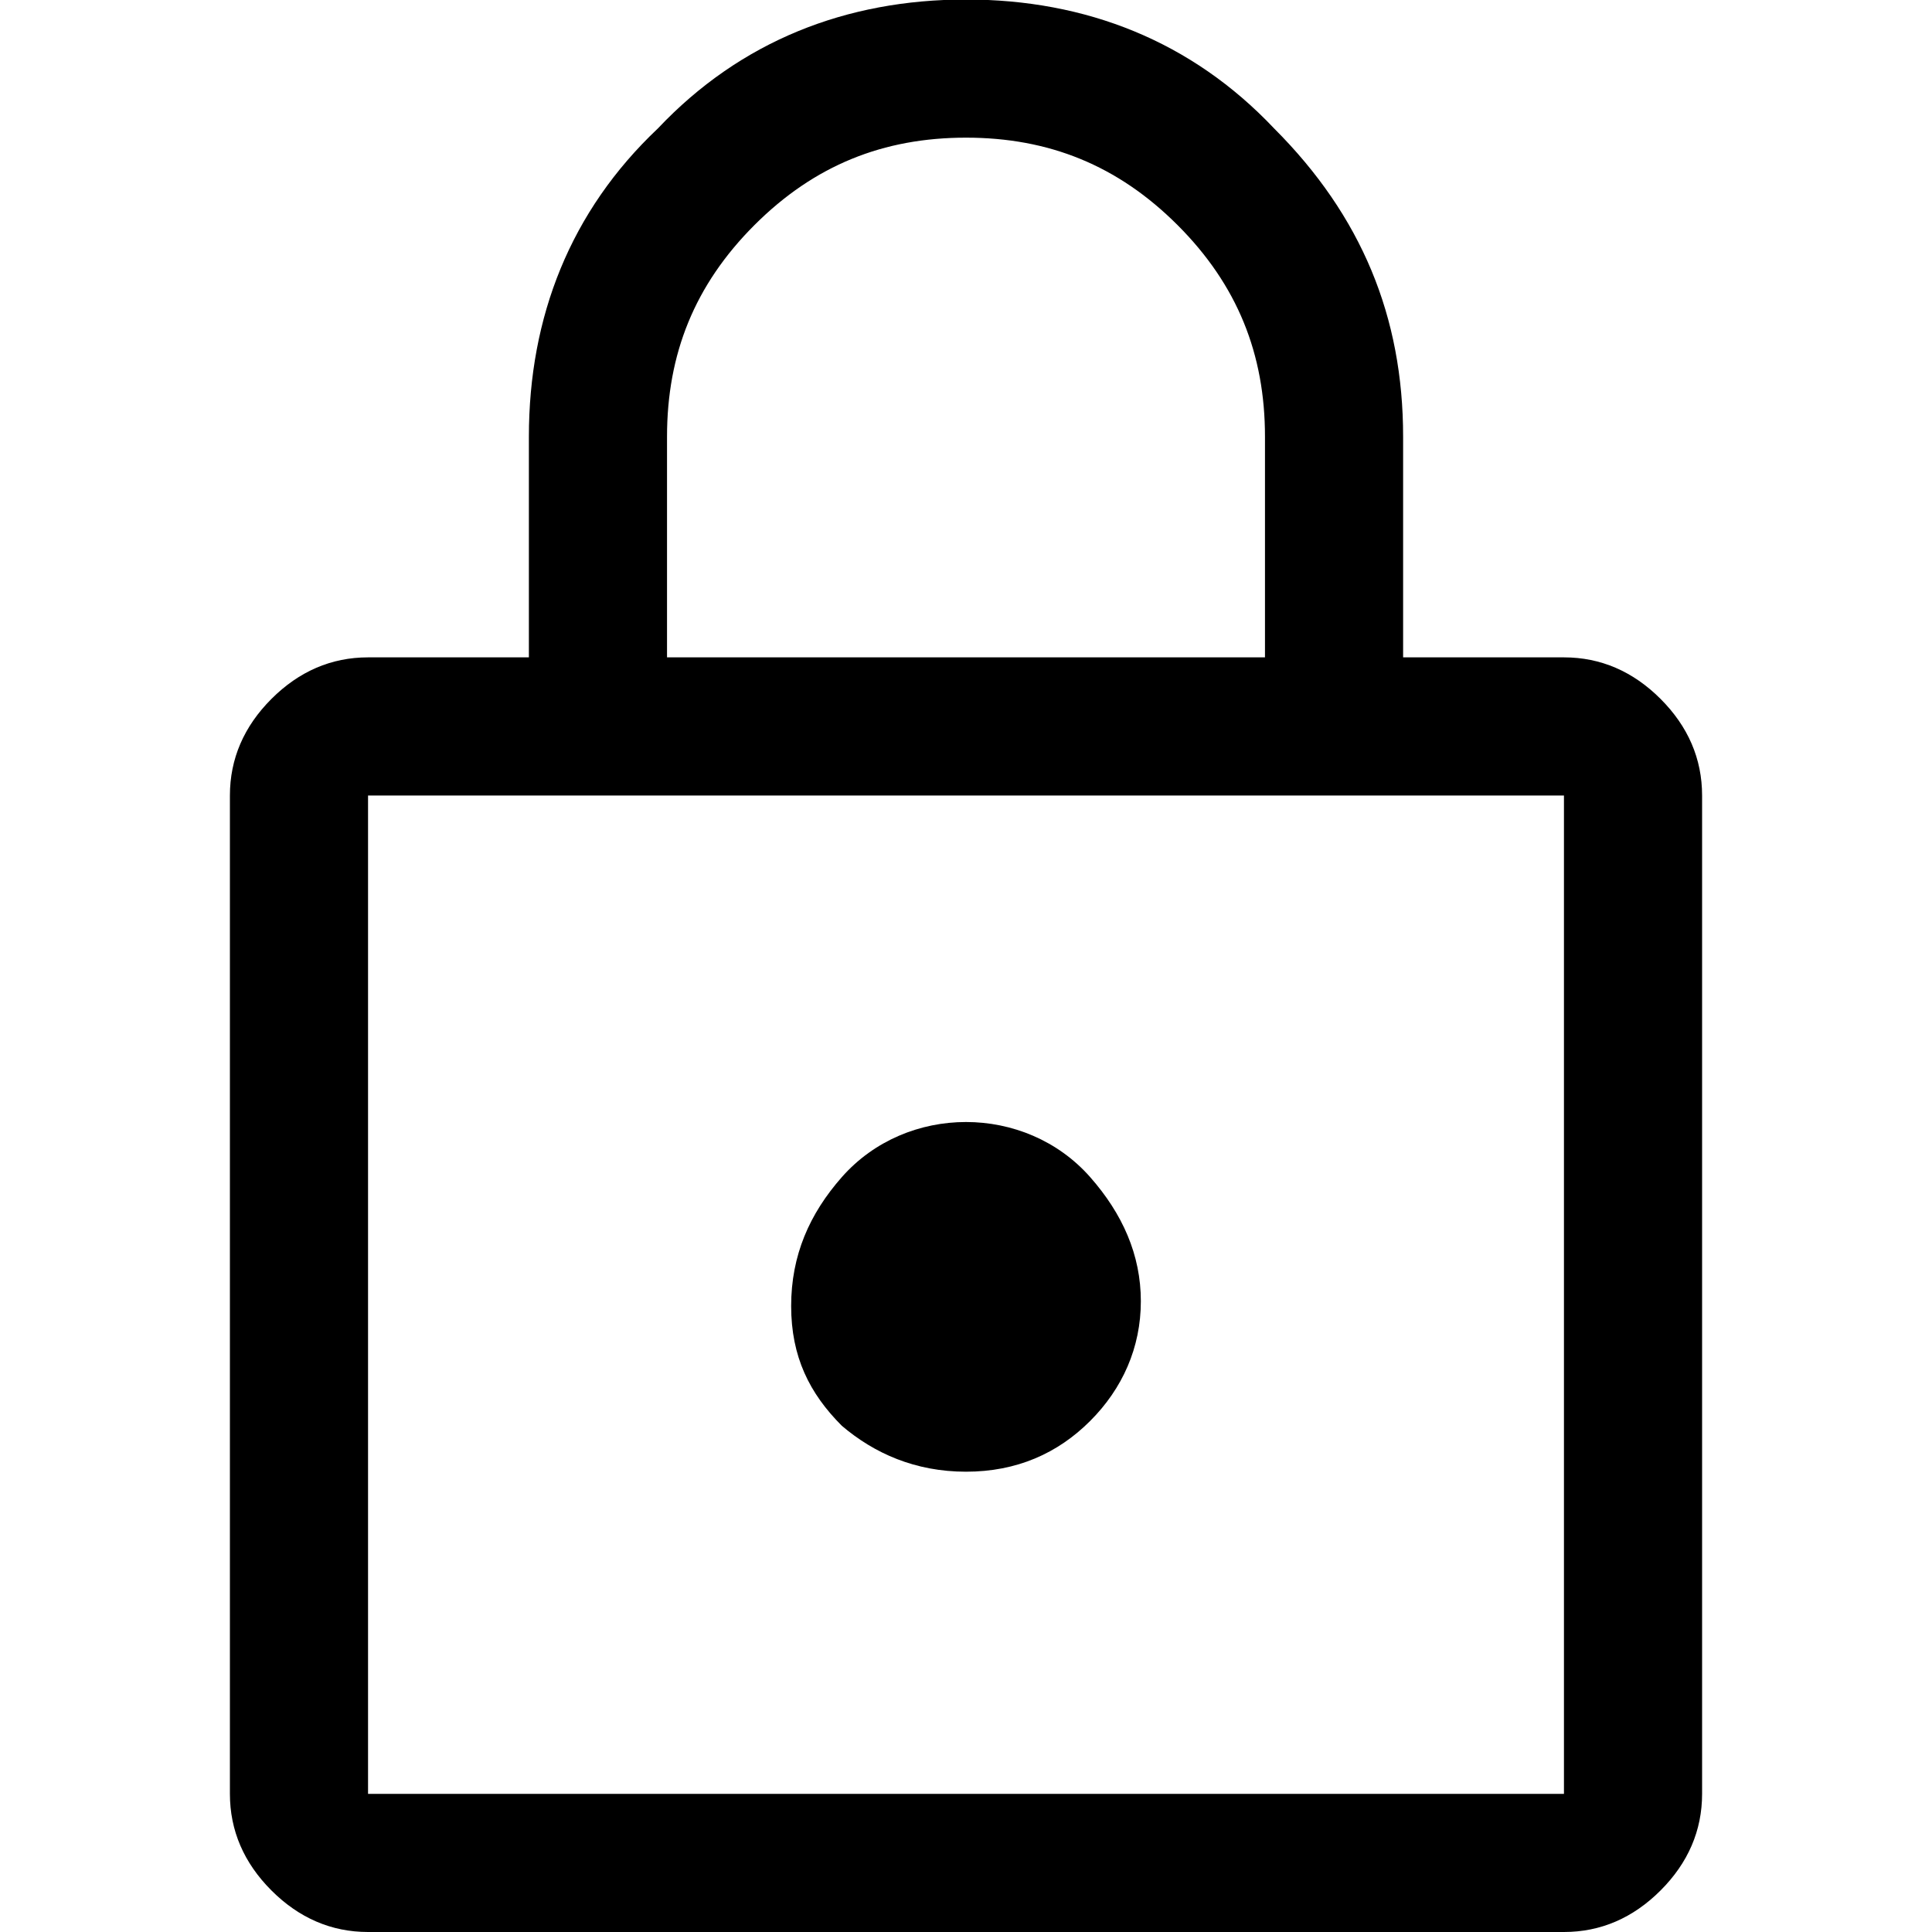 <?xml version="1.0" encoding="UTF-8"?><svg id="Layer_1" xmlns="http://www.w3.org/2000/svg" viewBox="0 0 40 40"><defs><style>.cls-1{fill:none;}</style></defs><rect class="cls-1" x="0" y="0" width="40" height="40"/><path d="m7.62,40c-.76,0-1.43-.29-2-.86-.57-.57-.86-1.24-.86-2v-20.67c0-.76.29-1.43.86-2,.57-.57,1.24-.86,2-.86h3.33v-4.57c0-2.48.86-4.67,2.67-6.38,1.71-1.81,3.9-2.67,6.38-2.67s4.67.86,6.38,2.67c1.81,1.81,2.67,3.9,2.67,6.38v4.57h3.33c.76,0,1.43.29,2,.86s.86,1.24.86,2v20.67c0,.76-.29,1.43-.86,2-.57.57-1.24.86-2,.86H7.62Zm0-2.86h24.76v-20.67H7.62v20.67Zm12.38-6.67c1.05,0,1.9-.38,2.57-1.05s1.05-1.52,1.05-2.48-.38-1.81-1.05-2.57-1.62-1.14-2.57-1.14-1.9.38-2.57,1.14-1.05,1.62-1.05,2.67.38,1.81,1.05,2.48c.67.57,1.52.95,2.57.95Zm-6.19-16.86h12.38v-4.57c0-1.71-.57-3.14-1.81-4.38-1.24-1.24-2.67-1.81-4.38-1.81s-3.14.57-4.38,1.81c-1.24,1.24-1.81,2.67-1.81,4.38v4.57Zm-6.19,23.52v-20.67,20.67Z"/></svg>
